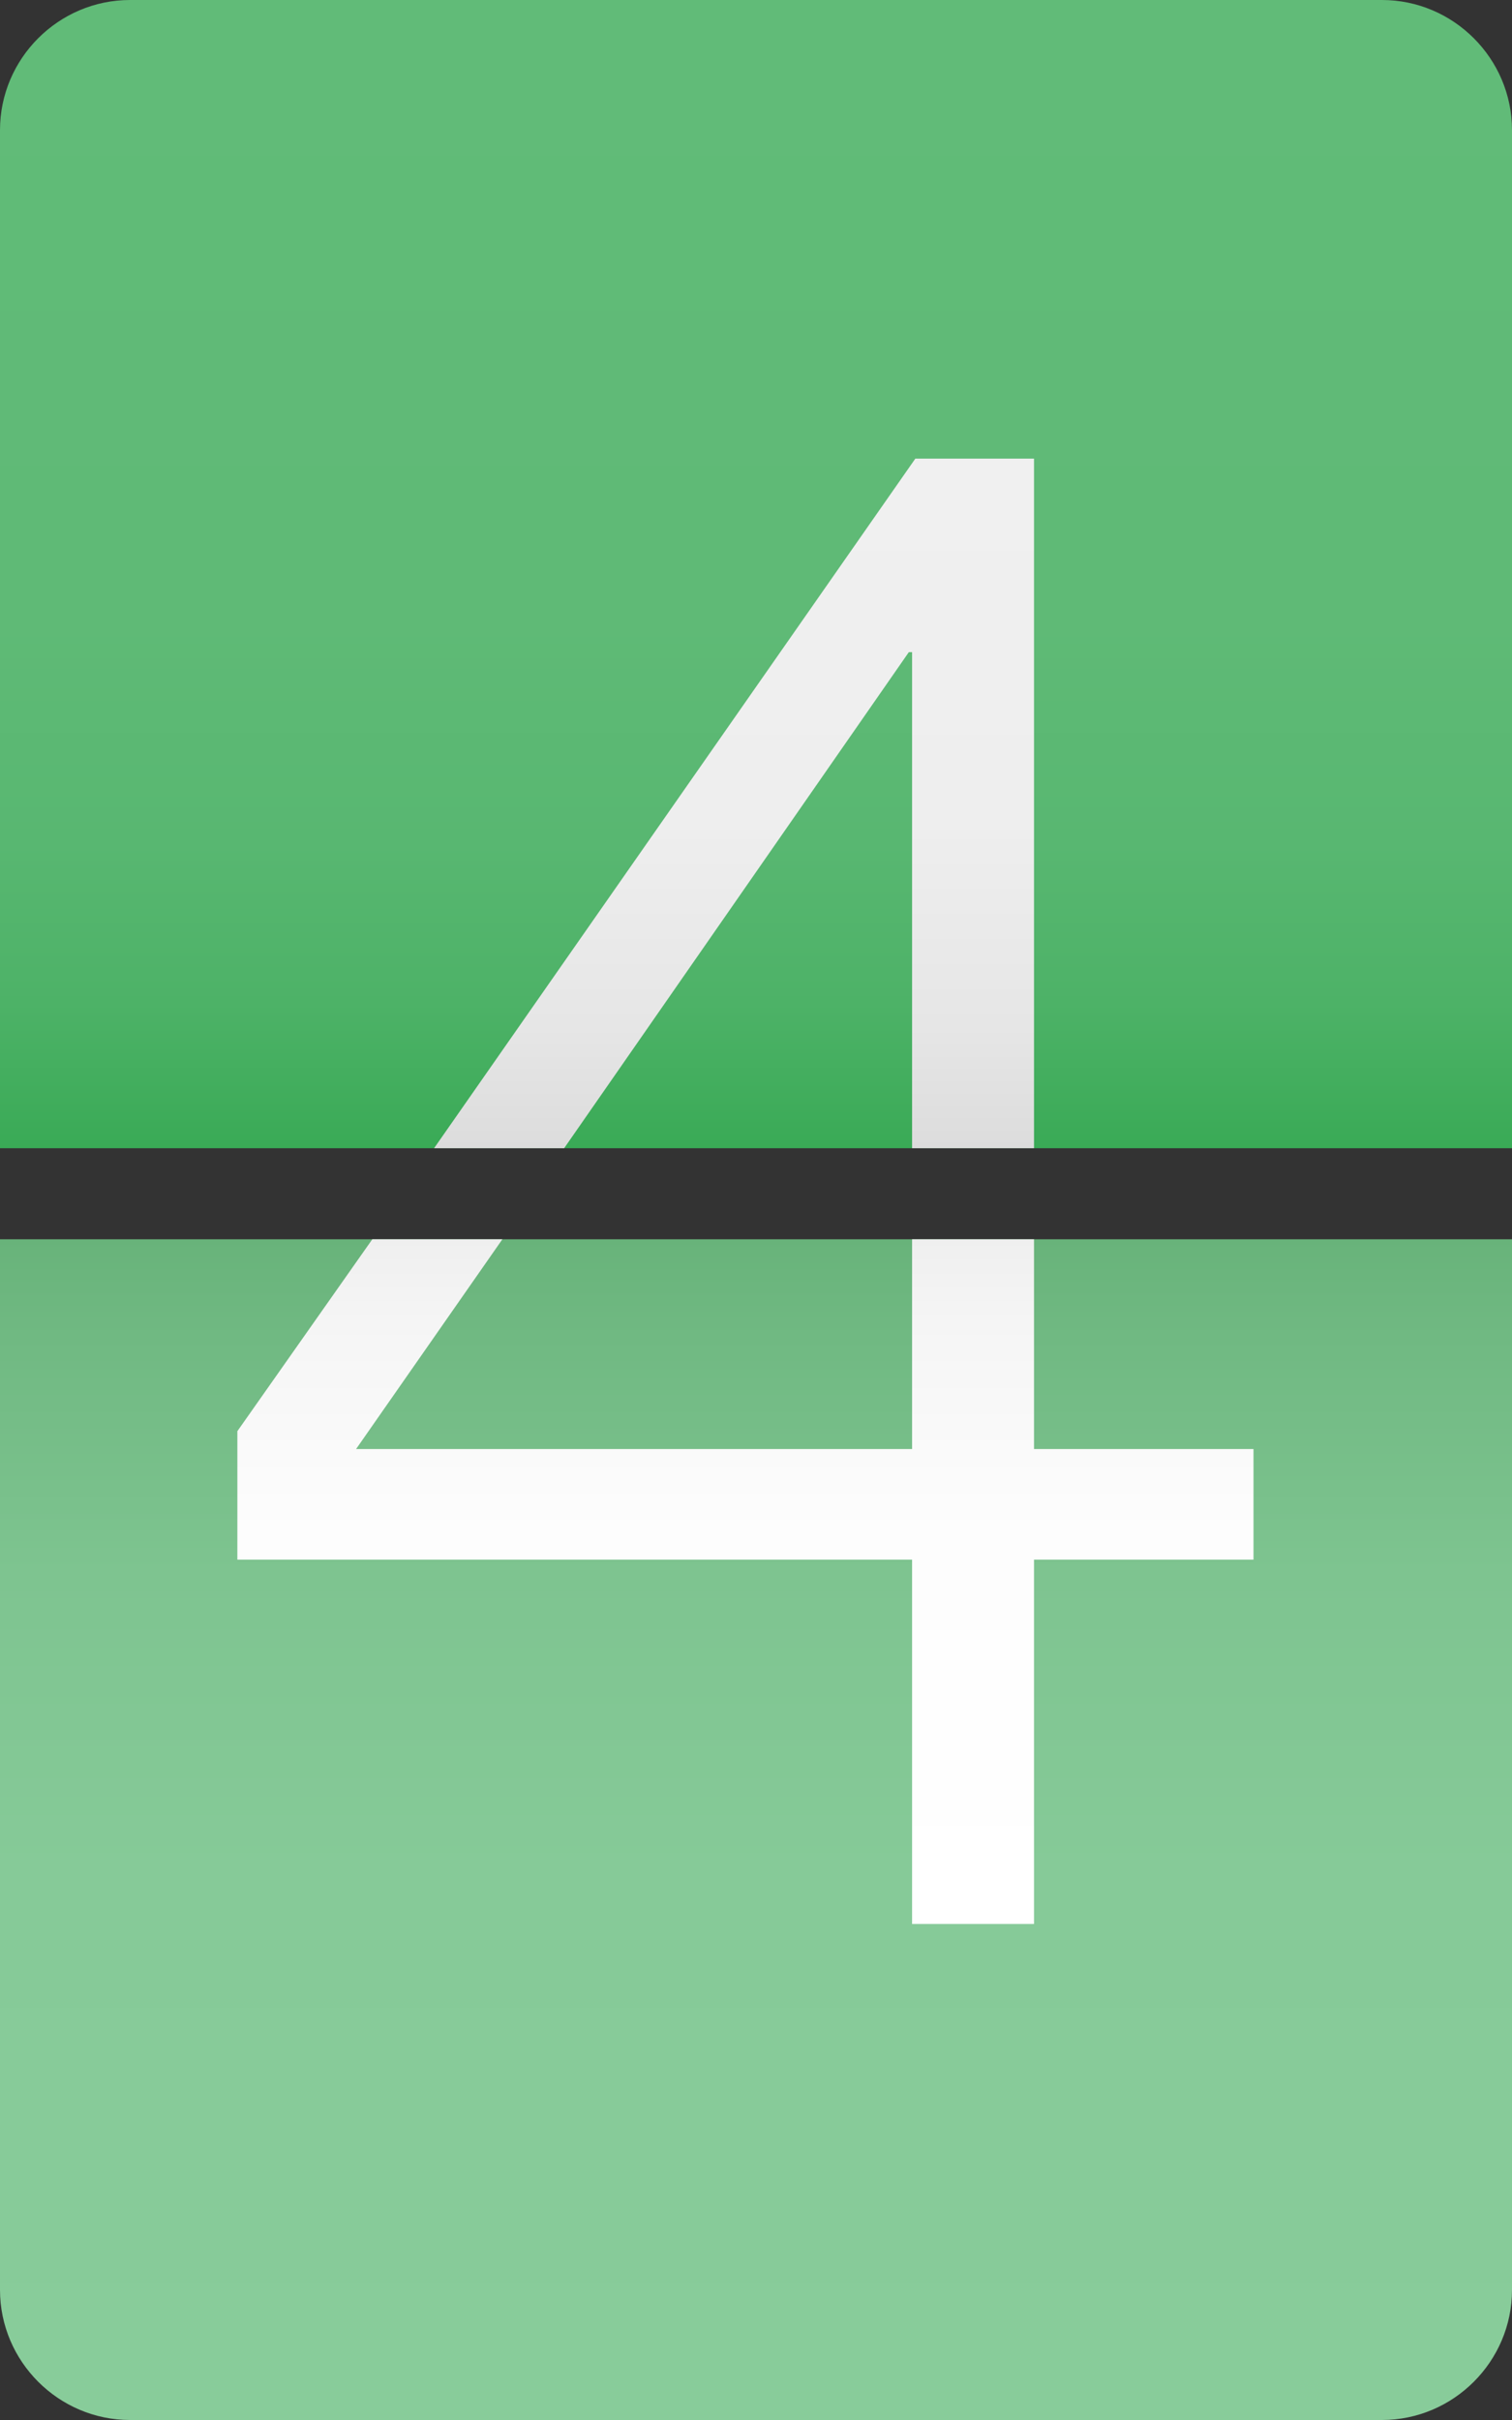 <?xml version="1.0" encoding="utf-8"?>
<!-- Generator: Adobe Illustrator 21.1.0, SVG Export Plug-In . SVG Version: 6.00 Build 0)  -->
<svg version="1.1" id="Layer_1" xmlns="http://www.w3.org/2000/svg" xmlns:xlink="http://www.w3.org/1999/xlink" x="0px" y="0px"
	 viewBox="0 0 93 148.8" style="enable-background:new 0 0 93 148.8;" xml:space="preserve">
<rect x="0" y="0" width="93" height="148.8" fill="#333333" stroke="none"/>
<style type="text/css">
	.st0{fill:url(#SVGID_1_);}
	.st1{fill:url(#SVGID_2_);}
	.st2{fill:url(#SVGID_3_);}
	.st3{fill:url(#SVGID_4_);}
</style>
<title>oss-num</title>
<g id="oss-num-4">
	<g id="oss-4">
		
			<linearGradient id="SVGID_1_" gradientUnits="userSpaceOnUse" x1="46.5" y1="2.627" x2="46.5" y2="75.245" gradientTransform="matrix(1 0 0 -1 0 151.429)">
			<stop  offset="0" style="stop-color:#88CC9A"/>
			<stop  offset="0.465" style="stop-color:#86CA98"/>
			<stop  offset="0.717" style="stop-color:#7EC490"/>
			<stop  offset="0.918" style="stop-color:#70B982"/>
			<stop  offset="1" style="stop-color:#68B37A"/>
		</linearGradient>
		<path class="st0" d="M0,140.8c0,4.4,3.6,8,8,8H85c4.4,0,8-3.6,8-8V76.2H0V140.8z"/>
		
			<linearGradient id="SVGID_2_" gradientUnits="userSpaceOnUse" x1="46.5" y1="151.429" x2="46.5" y2="80.808" gradientTransform="matrix(1 0 0 -1 0 151.429)">
			<stop  offset="0" style="stop-color:#61BB78"/>
			<stop  offset="0.541" style="stop-color:#5FBA76"/>
			<stop  offset="0.735" style="stop-color:#58B771"/>
			<stop  offset="0.874" style="stop-color:#4DB267"/>
			<stop  offset="0.985" style="stop-color:#3CAB58"/>
			<stop  offset="1" style="stop-color:#39AA56"/>
		</linearGradient>
		<path class="st1" d="M93,8c0-4.4-3.6-8-8-8H8C3.6,0,0,3.6,0,8v62.6h93V8z"/>
		
			<linearGradient id="SVGID_3_" gradientUnits="userSpaceOnUse" x1="45.858" y1="33.173" x2="45.858" y2="75.245" gradientTransform="matrix(1 0 0 -1 0 151.429)">
			<stop  offset="0" style="stop-color:#FFFFFF"/>
			<stop  offset="0.57" style="stop-color:#FDFDFD"/>
			<stop  offset="0.879" style="stop-color:#F5F5F5"/>
			<stop  offset="1" style="stop-color:#EFEFEF"/>
		</linearGradient>
		<polygon class="st2" points="56.1,89.1 21.9,89.1 30.9,76.2 22.9,76.2 14.6,88 14.6,95.9 56.1,95.9 56.1,118.3 63.6,118.3 
			63.6,95.9 77.1,95.9 77.1,89.1 63.6,89.1 63.6,76.2 56.1,76.2 		"/>
		
			<linearGradient id="SVGID_4_" gradientUnits="userSpaceOnUse" x1="45.169" y1="123.209" x2="45.169" y2="80.808" gradientTransform="matrix(1 0 0 -1 0 151.429)">
			<stop  offset="0" style="stop-color:#F0F0F0"/>
			<stop  offset="0.533" style="stop-color:#EEEEEE"/>
			<stop  offset="0.823" style="stop-color:#E6E6E6"/>
			<stop  offset="1" style="stop-color:#DCDCDC"/>
		</linearGradient>
		<polygon class="st3" points="55.9,40.1 56.1,40.1 56.1,70.6 63.6,70.6 63.6,28.2 56.3,28.2 26.7,70.6 34.7,70.6 		"/>
	</g>
</g>
</svg>
